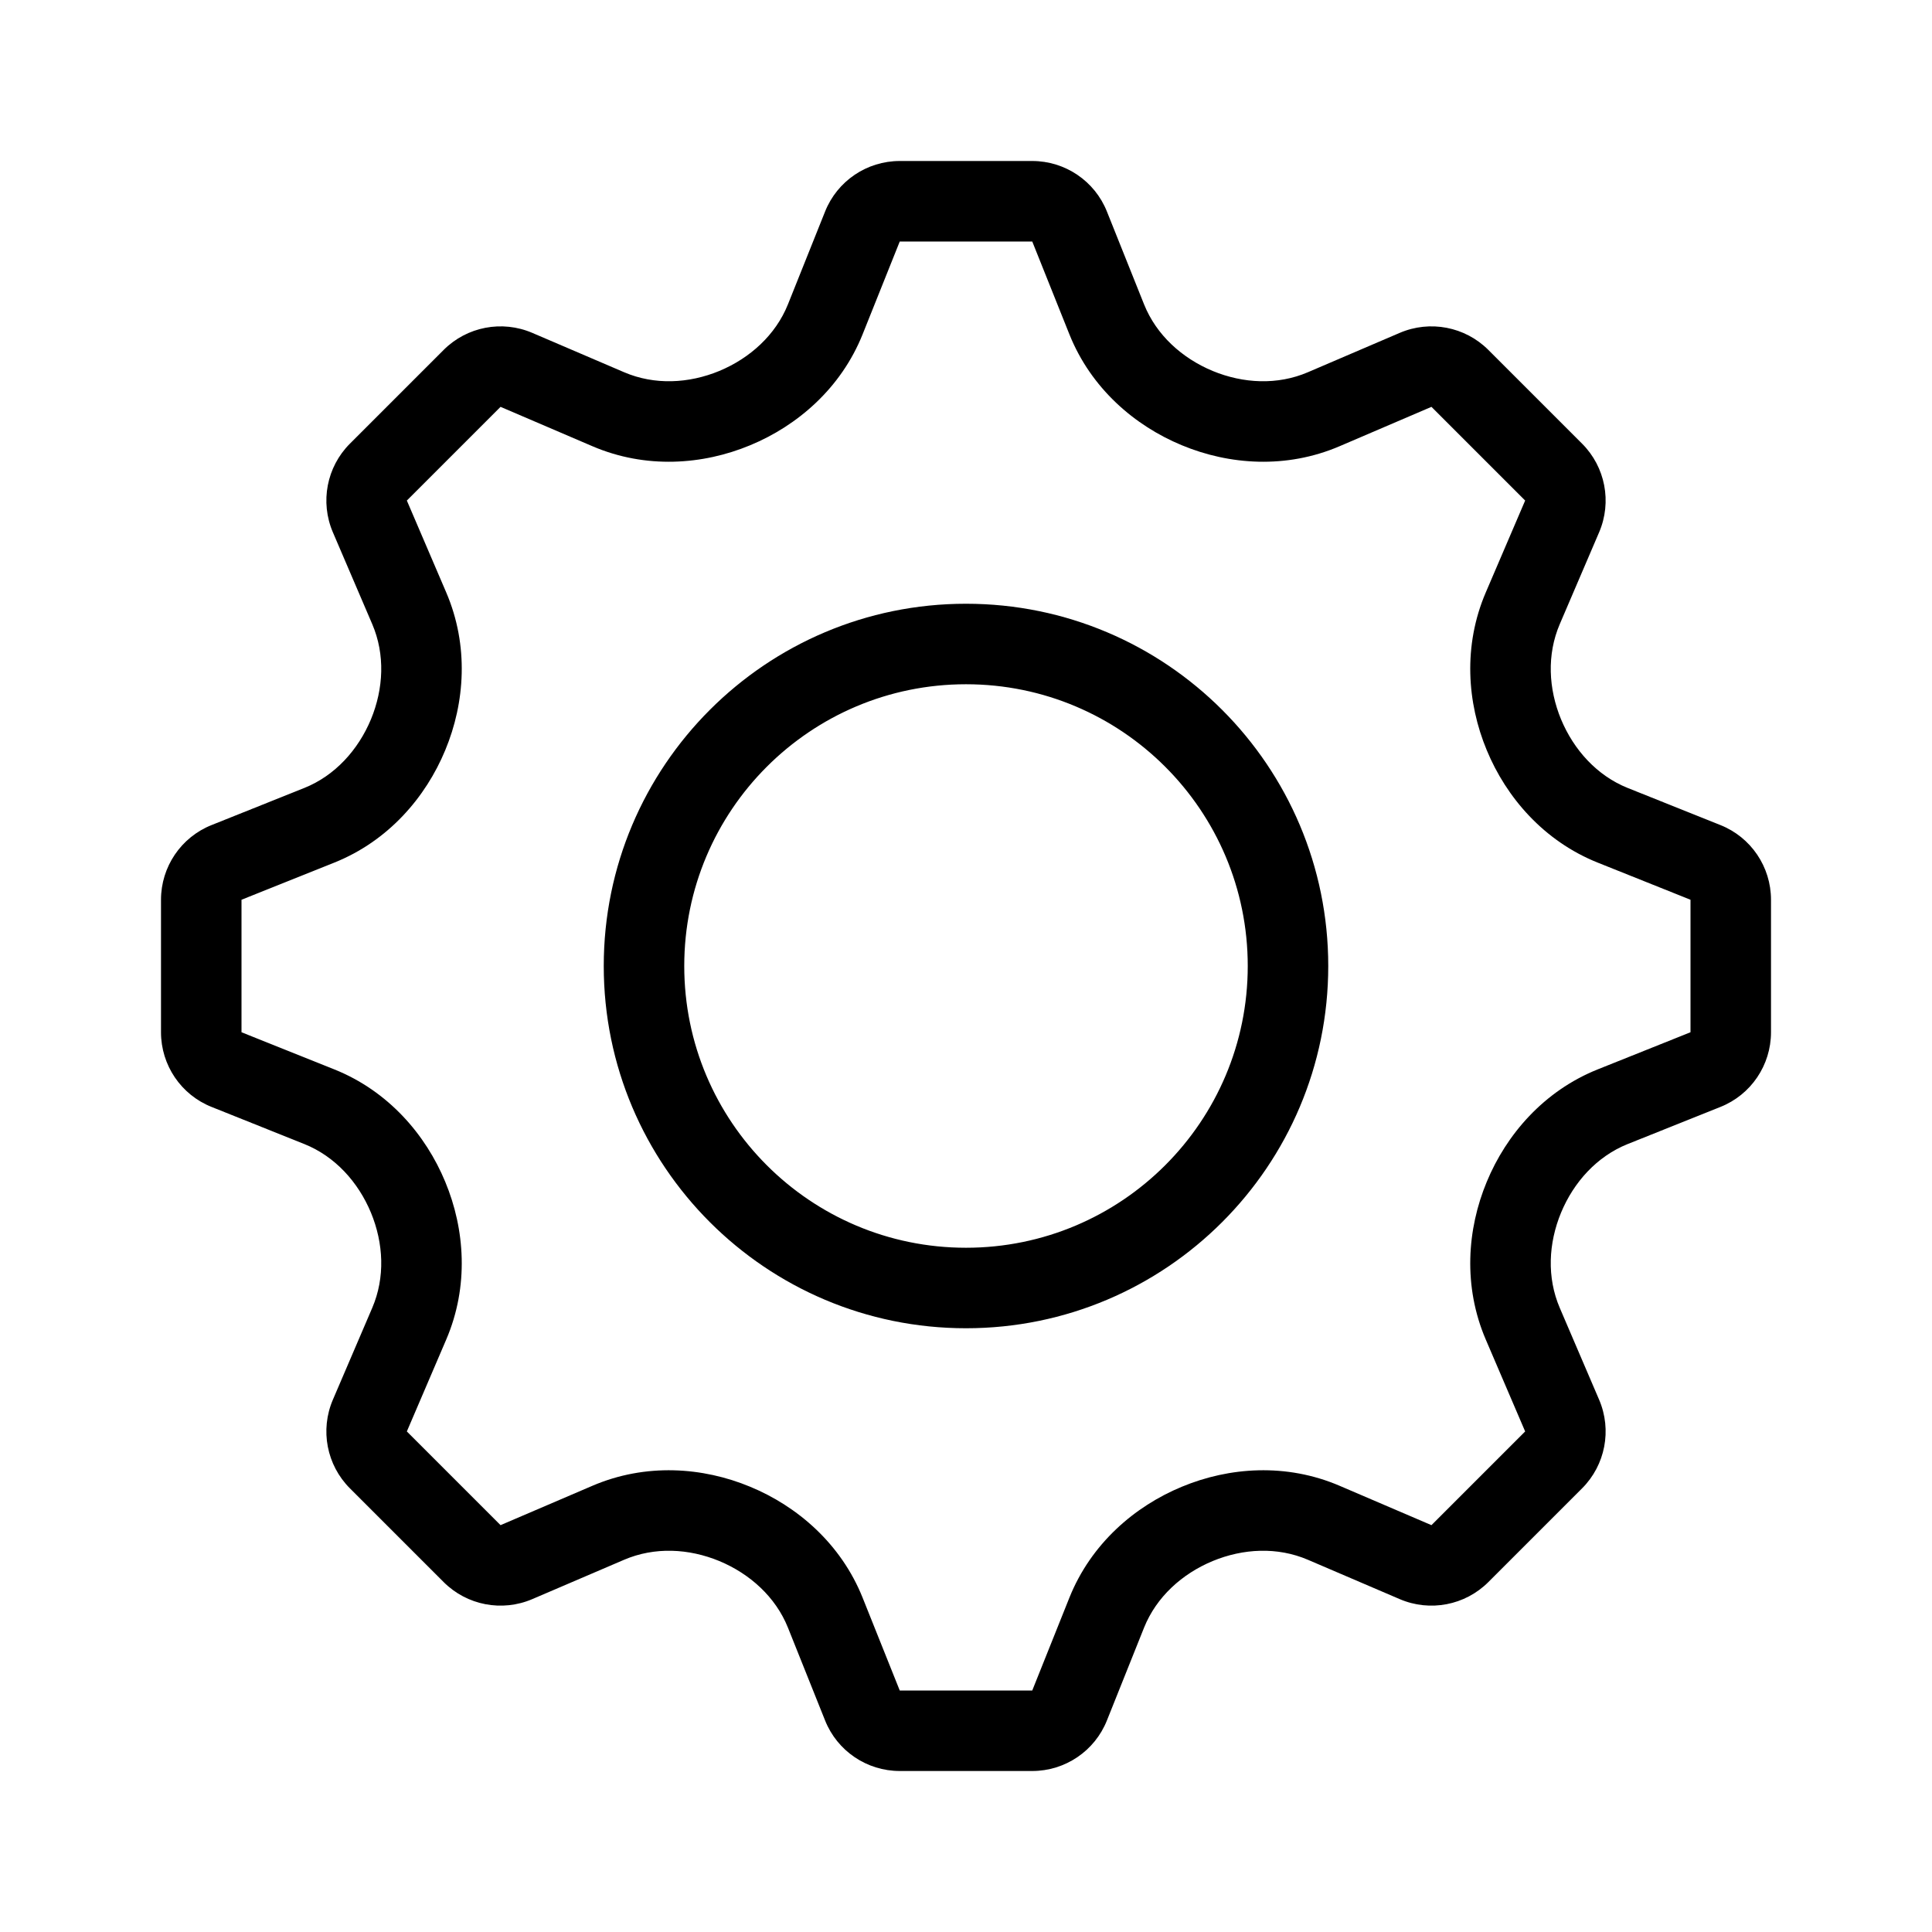 <svg width="24" height="24" viewBox="0 0 24 24" fill="none" xmlns="http://www.w3.org/2000/svg">
<path fill-rule="evenodd" clip-rule="evenodd" d="M11.177 3L12.823 3L13.284 4.152C13.553 4.824 14.096 5.289 14.681 5.531C15.27 5.776 15.979 5.827 16.641 5.543L17.782 5.054L18.946 6.218L18.457 7.359C18.173 8.021 18.224 8.73 18.469 9.319C18.711 9.904 19.176 10.447 19.848 10.716L21 11.177L21 12.823L19.848 13.284C19.176 13.553 18.711 14.096 18.469 14.681C18.224 15.27 18.173 15.979 18.457 16.641L18.946 17.782L17.782 18.946L16.641 18.457C15.979 18.173 15.27 18.224 14.681 18.469C14.096 18.711 13.553 19.176 13.284 19.848L12.823 21L11.177 21L10.716 19.848C10.447 19.176 9.904 18.711 9.319 18.469C8.73 18.224 8.021 18.173 7.359 18.457L6.218 18.946L5.054 17.782L5.543 16.641C5.827 15.979 5.776 15.27 5.531 14.681C5.289 14.096 4.824 13.553 4.152 13.284L3 12.823L3 11.177L4.152 10.716C4.824 10.447 5.289 9.904 5.531 9.319C5.776 8.73 5.827 8.021 5.543 7.359L5.054 6.218L6.218 5.054L7.359 5.543C8.021 5.827 8.73 5.776 9.319 5.531C9.904 5.289 10.447 4.824 10.716 4.152L11.177 3ZM14.212 3.781L13.751 2.629C13.6 2.249 13.232 2 12.823 2H11.177C10.768 2 10.4 2.249 10.249 2.629L9.788 3.781C9.635 4.162 9.315 4.45 8.936 4.608C8.556 4.765 8.131 4.786 7.753 4.624L6.612 4.135C6.236 3.974 5.8 4.058 5.511 4.347L4.347 5.511C4.058 5.8 3.974 6.236 4.135 6.612L4.624 7.753C4.786 8.131 4.765 8.556 4.608 8.936C4.45 9.315 4.162 9.635 3.781 9.788L2.629 10.249C2.249 10.4 2 10.768 2 11.177V12.823C2 13.232 2.249 13.6 2.629 13.751L3.781 14.212C4.162 14.365 4.45 14.684 4.608 15.064C4.765 15.444 4.786 15.869 4.624 16.247L4.135 17.388C3.974 17.764 4.058 18.2 4.347 18.489L5.511 19.653C5.8 19.942 6.236 20.026 6.612 19.865L7.753 19.376C8.131 19.214 8.556 19.235 8.936 19.392C9.315 19.55 9.635 19.838 9.788 20.219L10.249 21.371C10.4 21.751 10.768 22 11.177 22H12.823C13.232 22 13.6 21.751 13.751 21.371L14.212 20.219C14.365 19.838 14.684 19.55 15.064 19.392C15.444 19.235 15.869 19.214 16.247 19.376L17.388 19.865C17.764 20.026 18.2 19.942 18.489 19.653L19.653 18.489C19.942 18.2 20.026 17.764 19.865 17.388L19.376 16.247C19.214 15.869 19.235 15.444 19.392 15.064C19.55 14.684 19.838 14.365 20.219 14.212L21.371 13.751C21.751 13.6 22 13.232 22 12.823V11.177C22 10.768 21.751 10.4 21.371 10.249L20.219 9.788C19.838 9.635 19.55 9.315 19.392 8.936C19.235 8.556 19.214 8.131 19.376 7.753L19.865 6.612C20.026 6.236 19.942 5.8 19.653 5.511L18.489 4.347C18.2 4.058 17.764 3.974 17.388 4.135L16.247 4.624C15.869 4.786 15.444 4.765 15.064 4.608C14.684 4.45 14.365 4.162 14.212 3.781ZM15.5 12C15.5 13.933 13.933 15.5 12 15.5C10.067 15.5 8.5 13.933 8.5 12C8.5 10.067 10.067 8.5 12 8.5C13.933 8.5 15.5 10.067 15.5 12ZM16.5 12C16.5 14.485 14.485 16.5 12 16.5C9.515 16.5 7.5 14.485 7.5 12C7.5 9.515 9.515 7.5 12 7.5C14.485 7.5 16.5 9.515 16.5 12Z" fill="black"/>
</svg>
